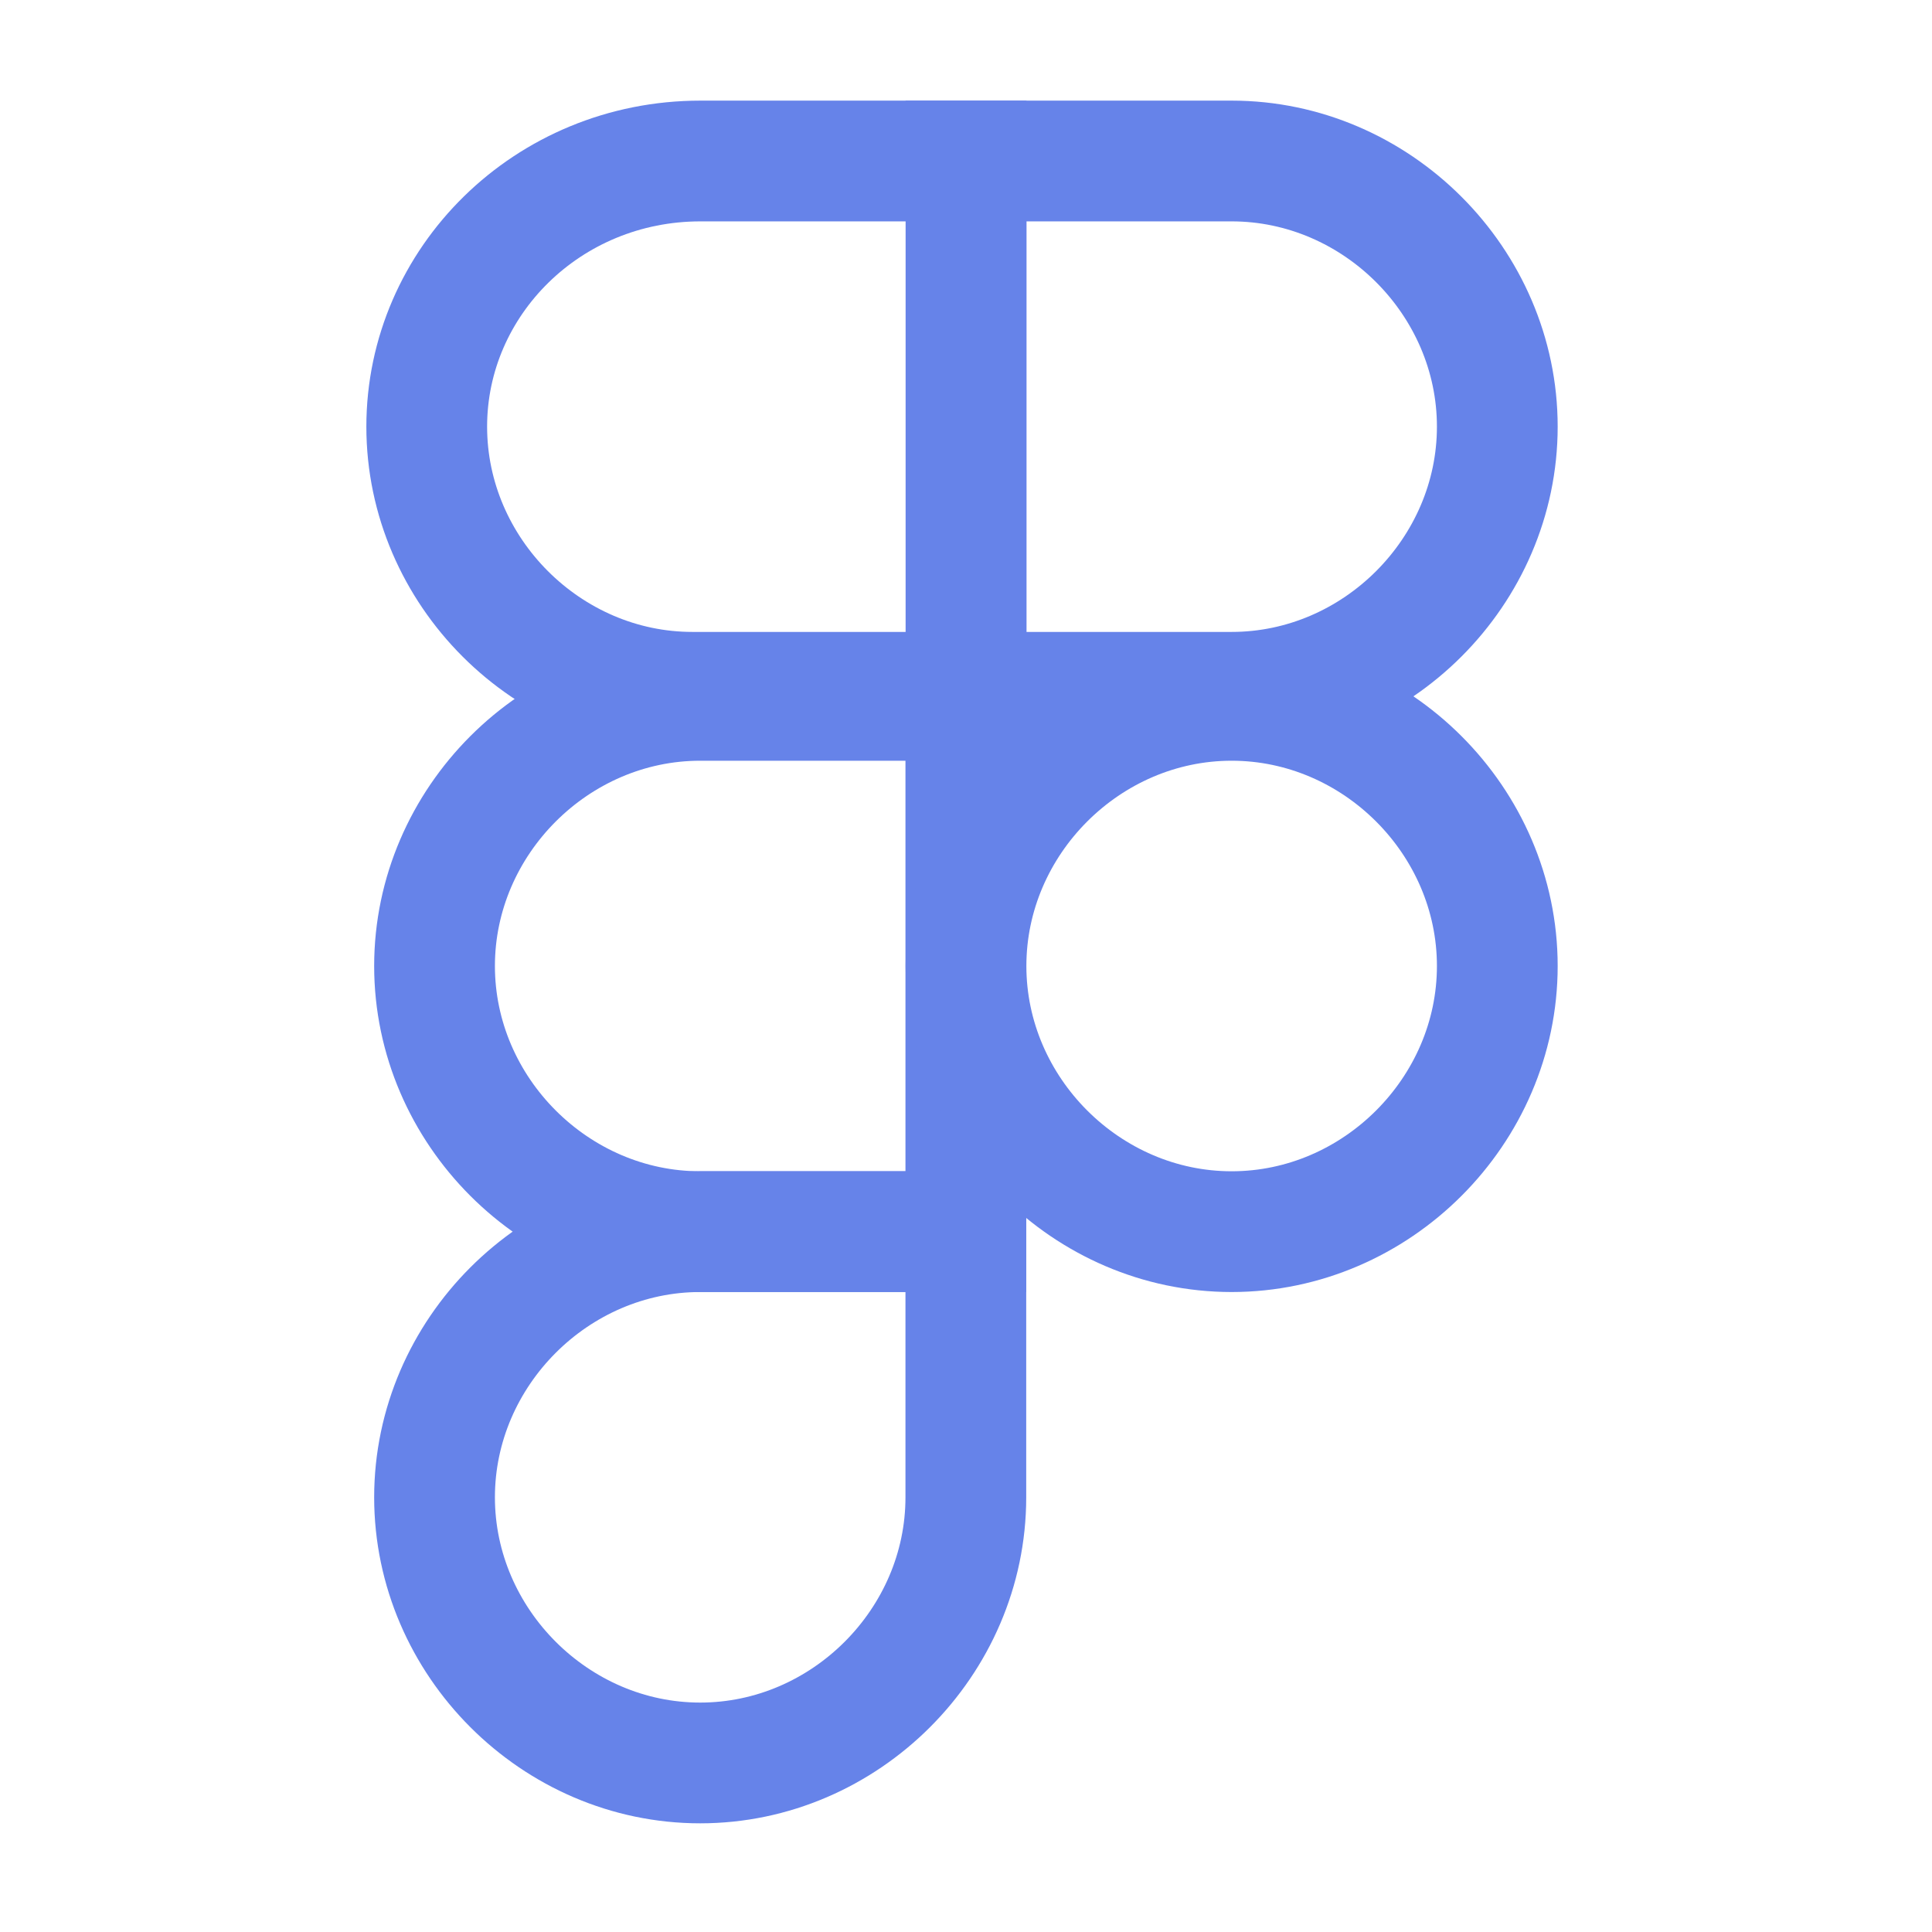 <svg width="24" height="24" viewBox="0 0 24 24" fill="none" xmlns="http://www.w3.org/2000/svg">
<path d="M12.001 2H8.701C6.801 2 5.301 3.5 5.301 5.3C5.301 7.1 6.801 8.6 8.601 8.6H12.001V2Z" stroke="#6683E9" stroke-width="1.5" stroke-miterlimit="10"/>
<path d="M11.998 8.7H8.698C6.898 8.7 5.398 10.2 5.398 12C5.398 13.8 6.898 15.3 8.698 15.3H11.998V8.7Z" stroke="#6683E9" stroke-width="1.5" stroke-miterlimit="10"/>
<path d="M11.998 15.3H8.698C6.898 15.3 5.398 16.8 5.398 18.6C5.398 20.4 6.898 21.9 8.698 21.9C10.498 21.9 11.998 20.4 11.998 18.6V15.3Z" stroke="#6683E9" stroke-width="1.5" stroke-miterlimit="10"/>
<path d="M12 2H15.3C17.1 2 18.6 3.5 18.6 5.3C18.6 7.1 17.1 8.6 15.3 8.6H12V2Z" stroke="#6683E9" stroke-width="1.5" stroke-miterlimit="10"/>
<path d="M15.3 8.7C17.1 8.7 18.6 10.2 18.6 12C18.6 13.8 17.1 15.3 15.3 15.3C13.5 15.3 12 13.8 12 12C12 10.2 13.5 8.7 15.3 8.7Z" stroke="#6683E9" stroke-width="1.5" stroke-miterlimit="10"/>
</svg>
